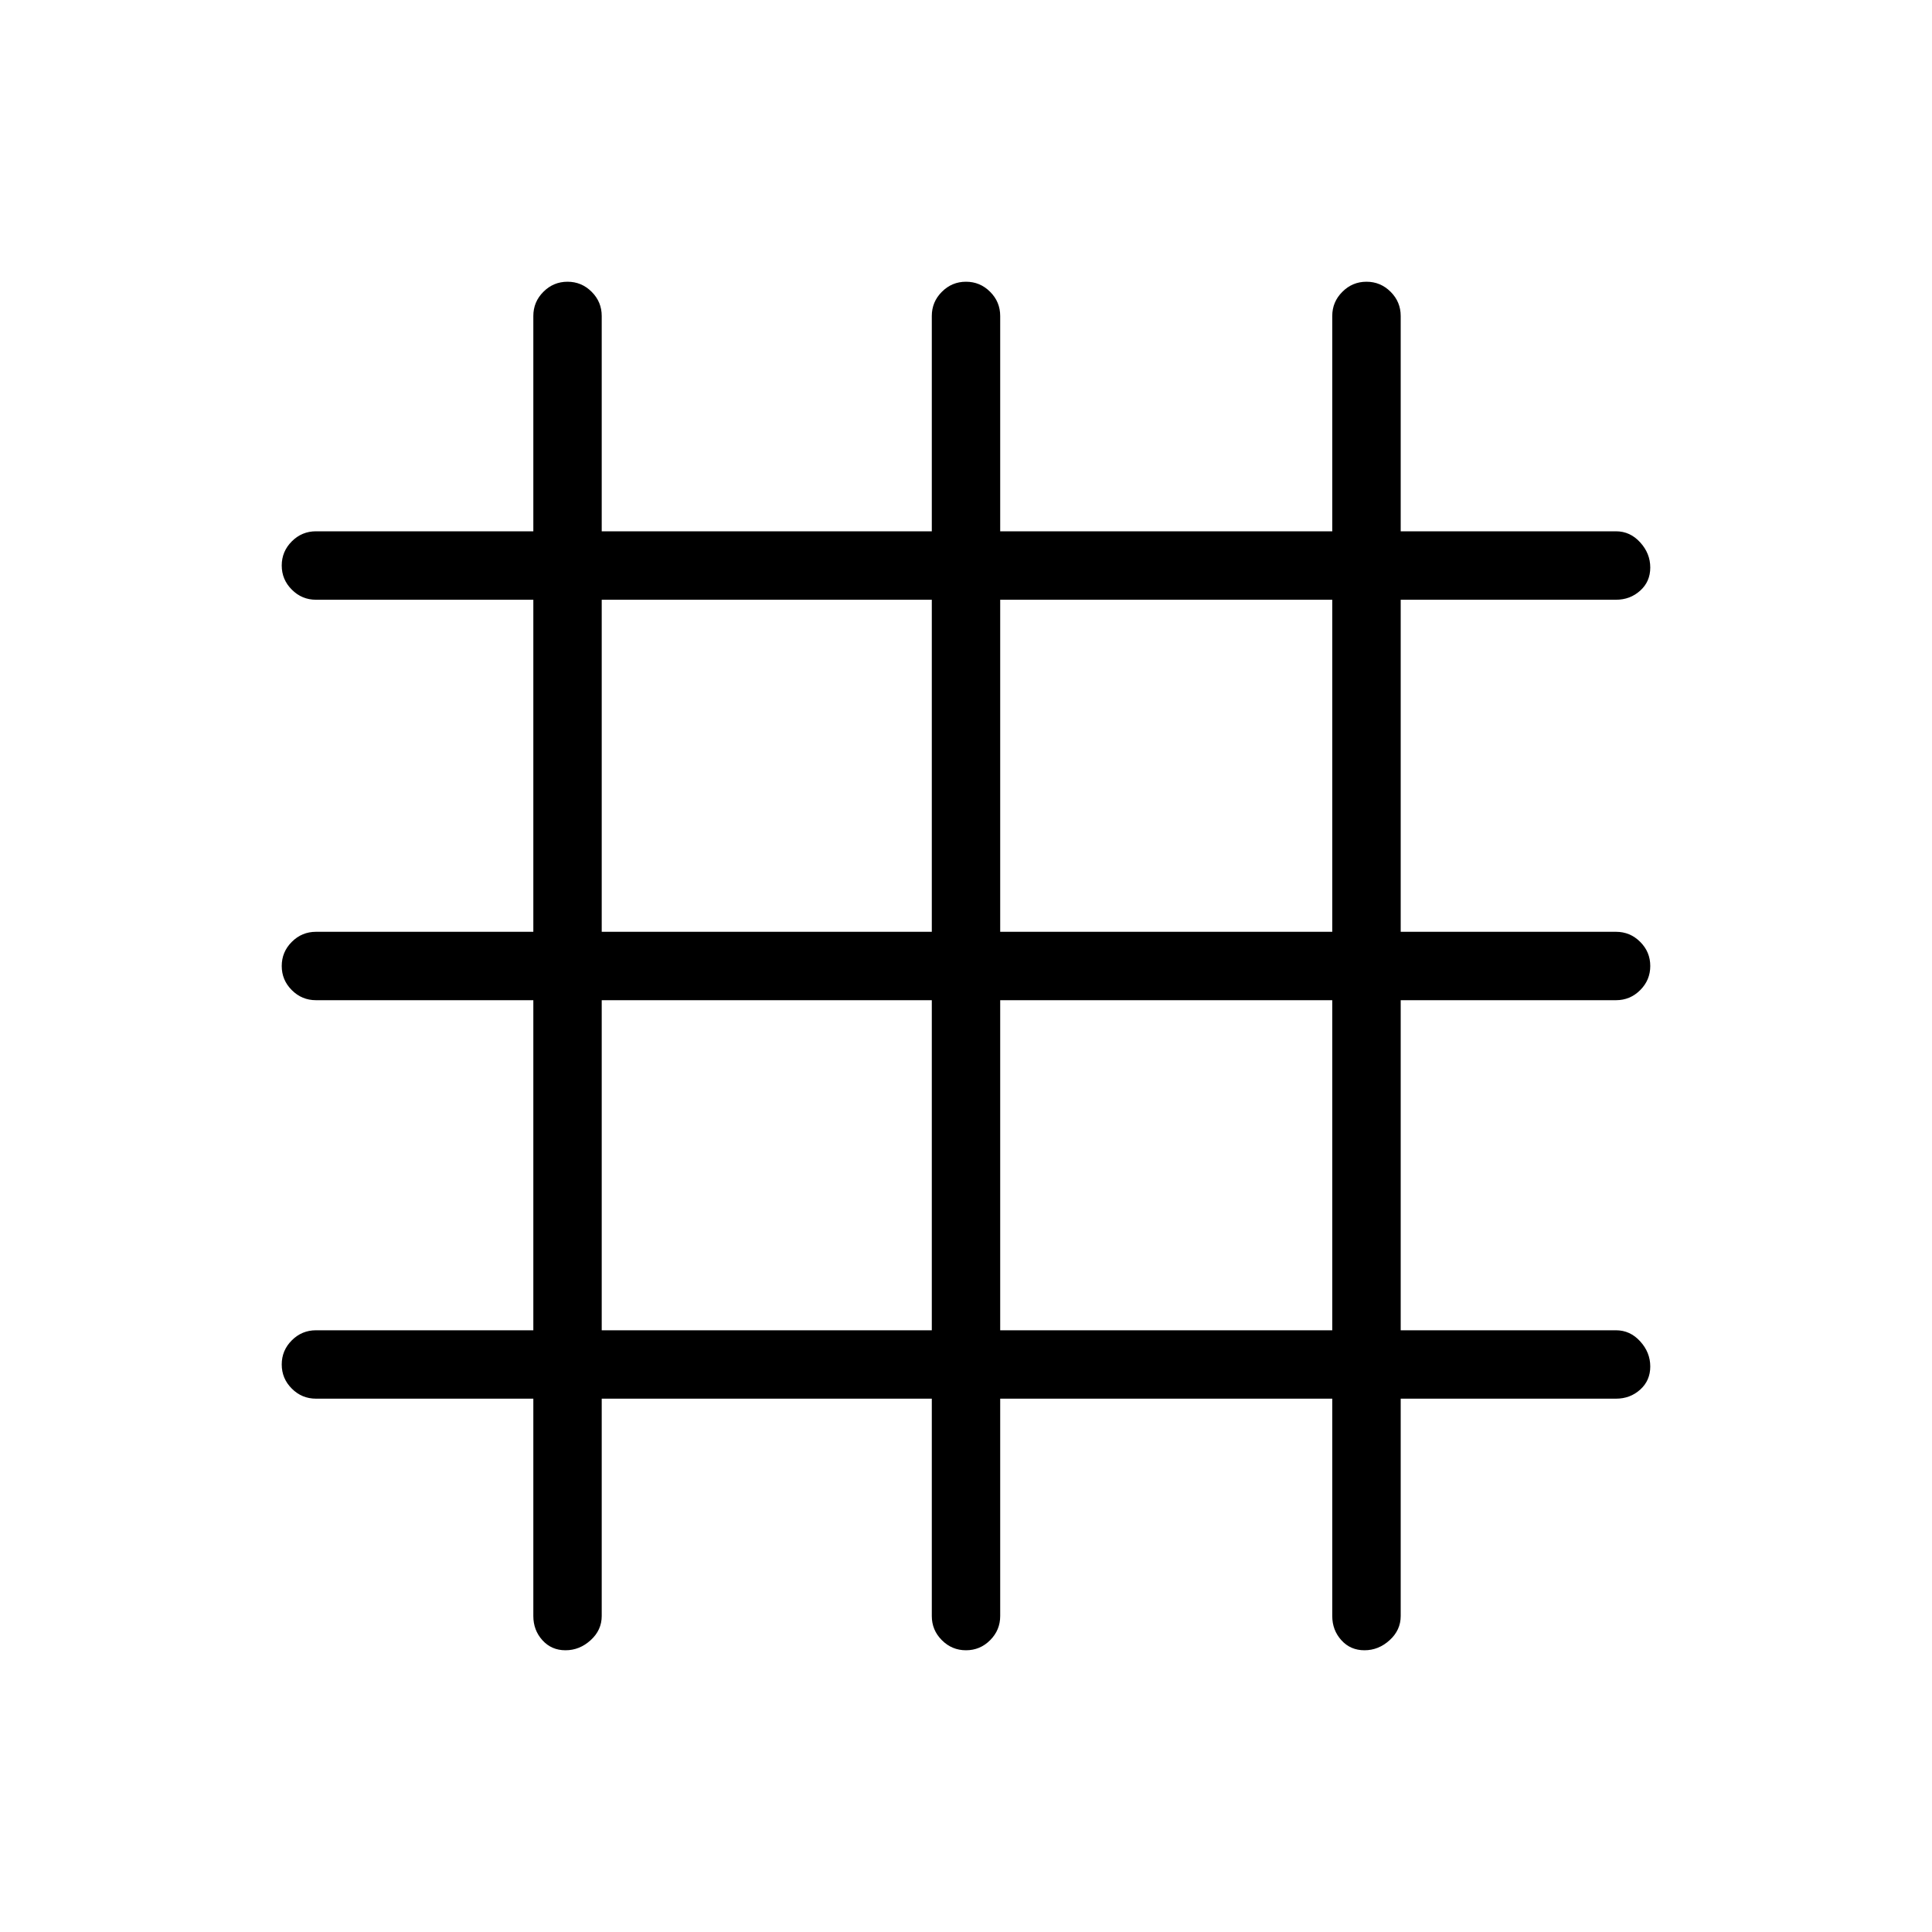 <svg xmlns="http://www.w3.org/2000/svg" height="40" width="40"><path d="M11.708 34.167q-.291 0-.479-.209-.187-.208-.187-.5v-4.5h-4.5q-.292 0-.5-.208-.209-.208-.209-.5 0-.292.209-.5.208-.208.5-.208h4.5v-6.834h-4.5q-.292 0-.5-.208-.209-.208-.209-.5 0-.292.209-.5.208-.208.5-.208h4.5v-6.875h-4.5q-.292 0-.5-.209-.209-.208-.209-.5 0-.291.209-.5.208-.208.5-.208h4.5V6.542q0-.292.208-.5.208-.209.5-.209.292 0 .5.209.208.208.208.5V11h6.834V6.542q0-.292.208-.5.208-.209.5-.209.292 0 .5.209.208.208.208.5V11h6.875V6.542q0-.292.209-.5.208-.209.5-.209.291 0 .5.209.208.208.208.5V11h4.458q.292 0 .5.229.209.229.209.521 0 .292-.209.479-.208.188-.5.188H29v6.875h4.458q.292 0 .5.208.209.208.209.5 0 .292-.209.5-.208.208-.5.208H29v6.834h4.458q.292 0 .5.229.209.229.209.521 0 .291-.209.479-.208.187-.5.187H29v4.5q0 .292-.229.5-.229.209-.521.209-.292 0-.479-.209-.188-.208-.188-.5v-4.5h-6.875v4.5q0 .292-.208.5-.208.209-.5.209-.292 0-.5-.209-.208-.208-.208-.5v-4.5h-6.834v4.5q0 .292-.229.5-.229.209-.521.209Zm.75-14.875h6.834v-6.875h-6.834Zm0 8.25h6.834v-6.834h-6.834Zm8.25 0h6.875v-6.834h-6.875Zm0-8.25h6.875v-6.875h-6.875Z"/></svg>